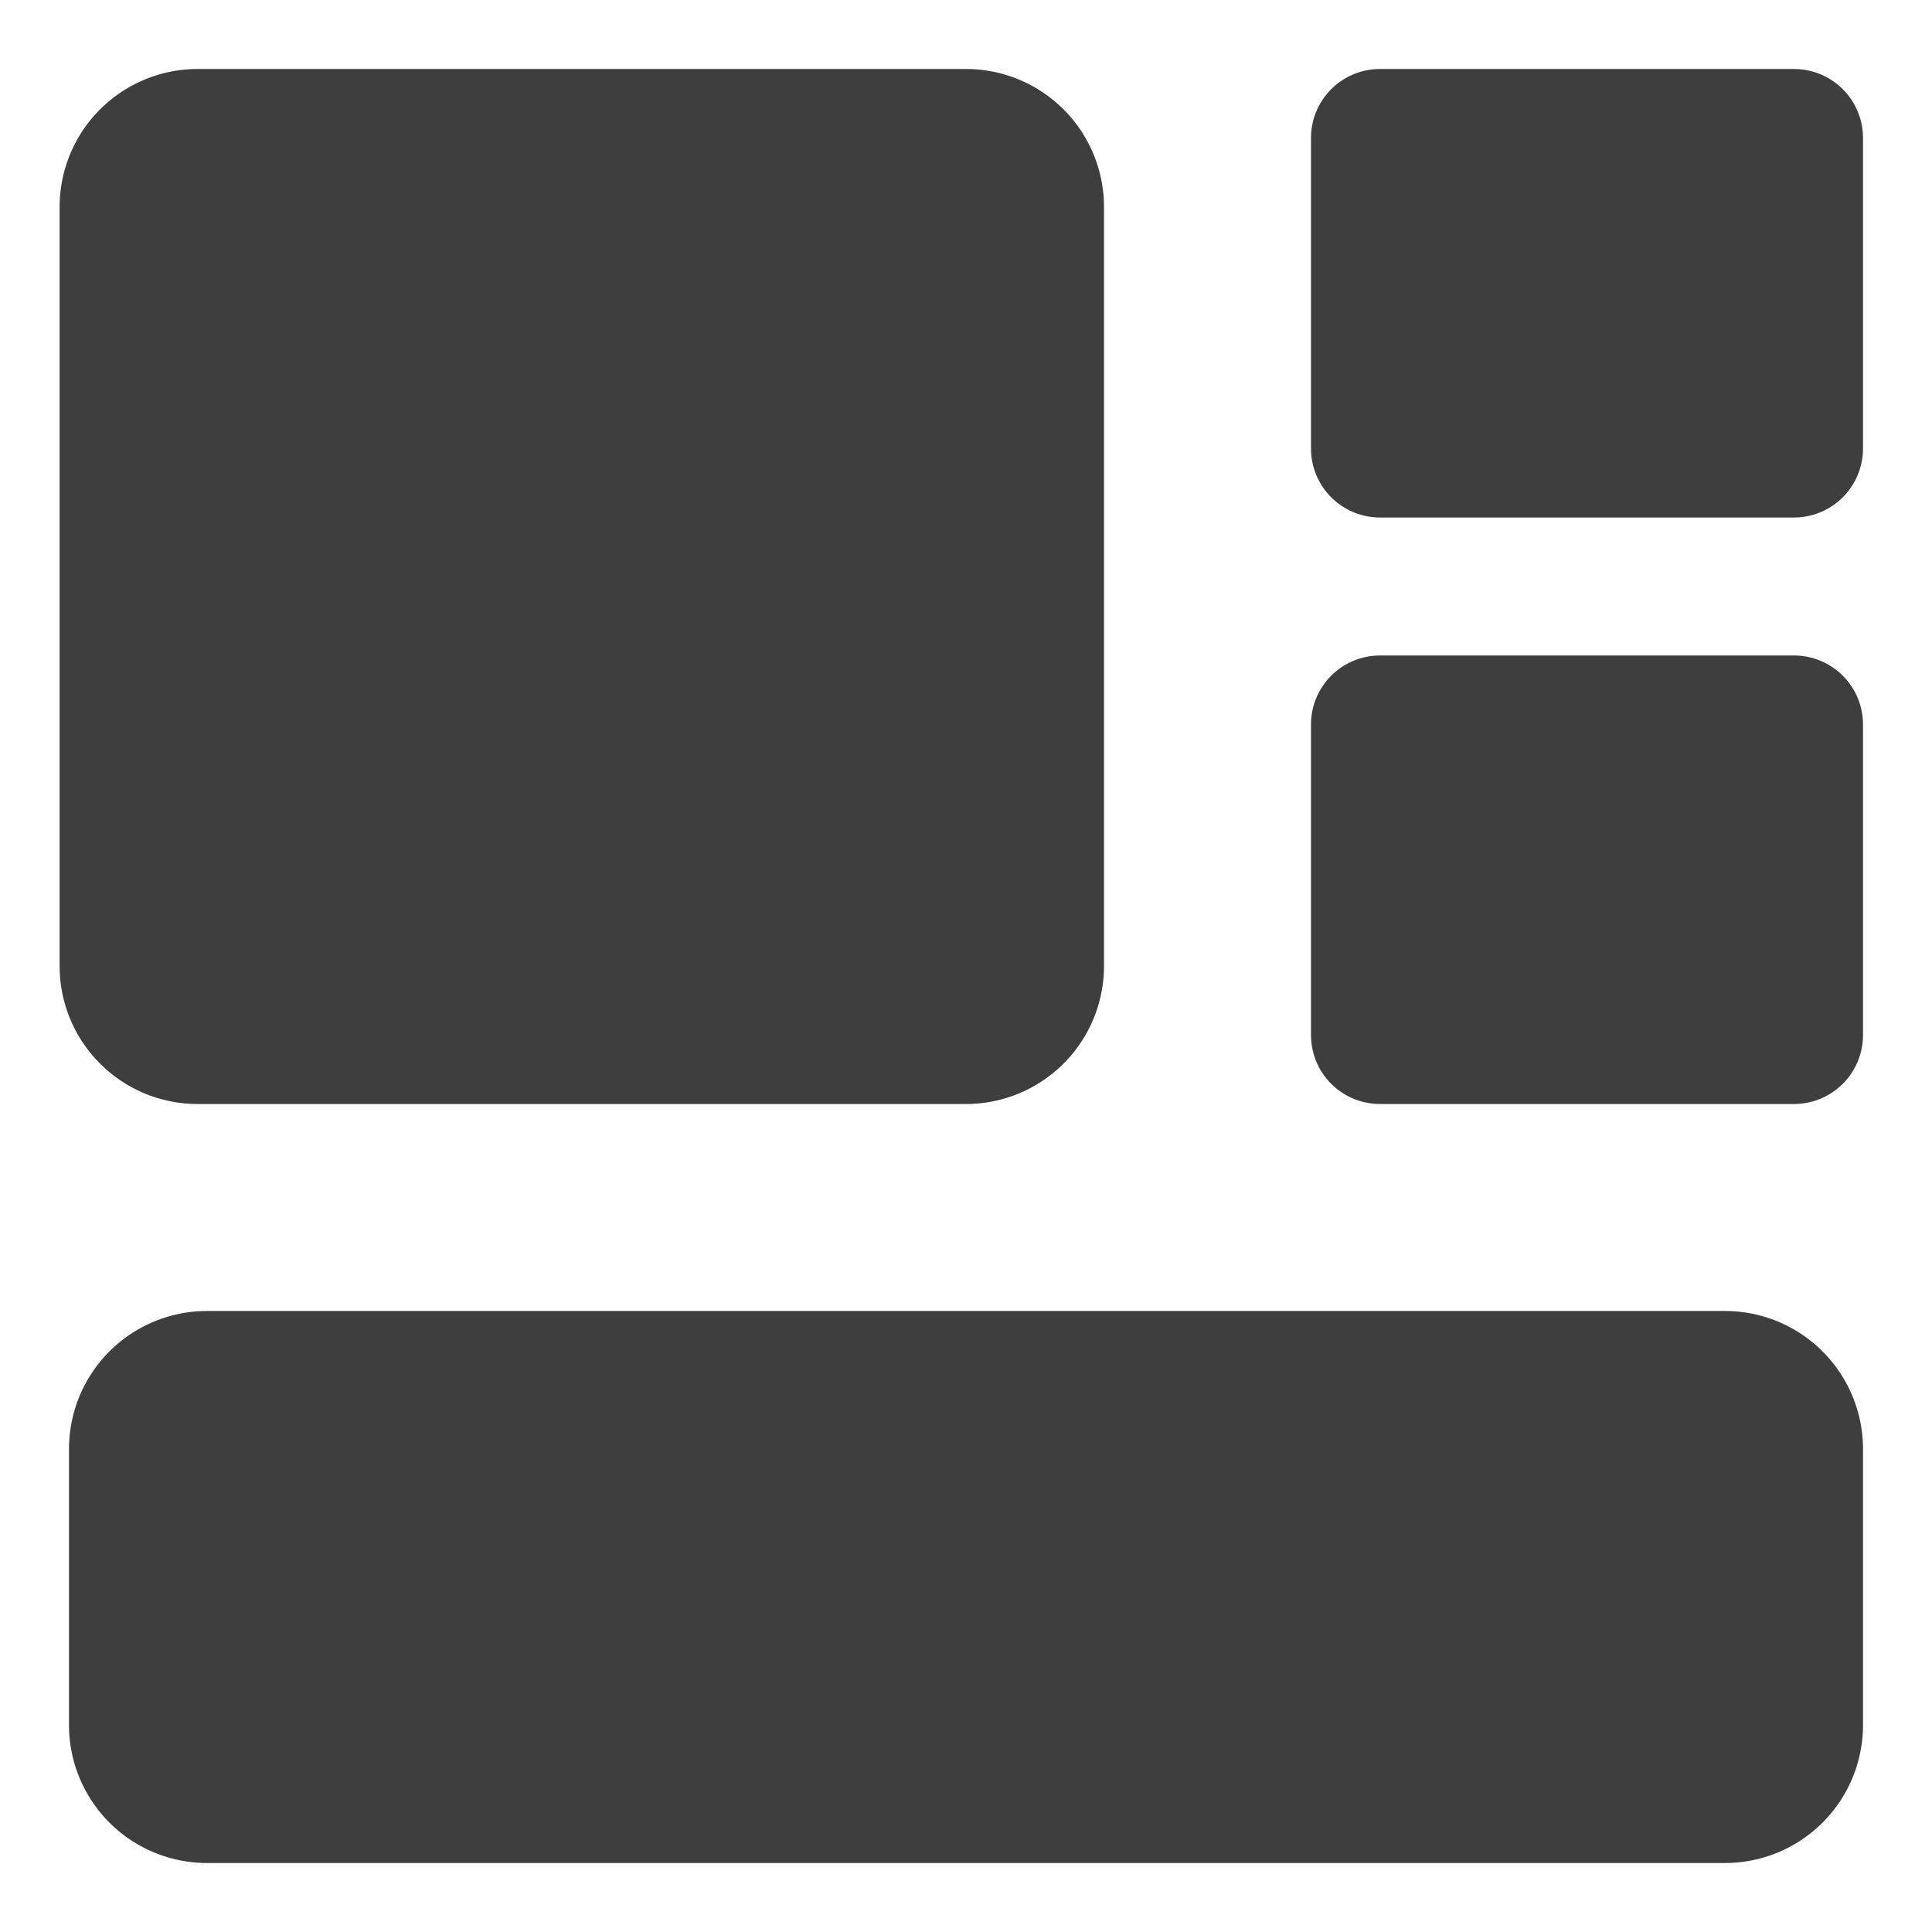 <svg xmlns="http://www.w3.org/2000/svg" fill="none" viewBox="0 0 14 14"><g id="widget"><path id="rectangle 629" fill="#3e3e3e" d="M12.5 9.5a1 1 0 0 1 1 1v2a1 1 0 0 1-1 1h-11a1 1 0 0 1-1-1v-2a1 1 0 0 1 1-1h11Z"></path><path id="rectangle 634" fill="#3e3e3e" d="M7 .5a1 1 0 0 1 1 1V7a1 1 0 0 1-1 1H1.432a1 1 0 0 1-1-1V1.5a1 1 0 0 1 1-1H7Z"></path><path id="rectangle 636" fill="#3e3e3e" d="M13 4.75a.5.5 0 0 1 .5.5V7.5a.5.5 0 0 1-.5.5h-3a.5.5 0 0 1-.5-.5V5.25a.5.5 0 0 1 .5-.5h3Z"></path><path id="rectangle 637" fill="#3e3e3e" d="M13 .5a.5.5 0 0 1 .5.5v2.25a.5.5 0 0 1-.5.5h-3a.5.5 0 0 1-.5-.5V1a.5.5 0 0 1 .5-.5h3Z"></path></g></svg>